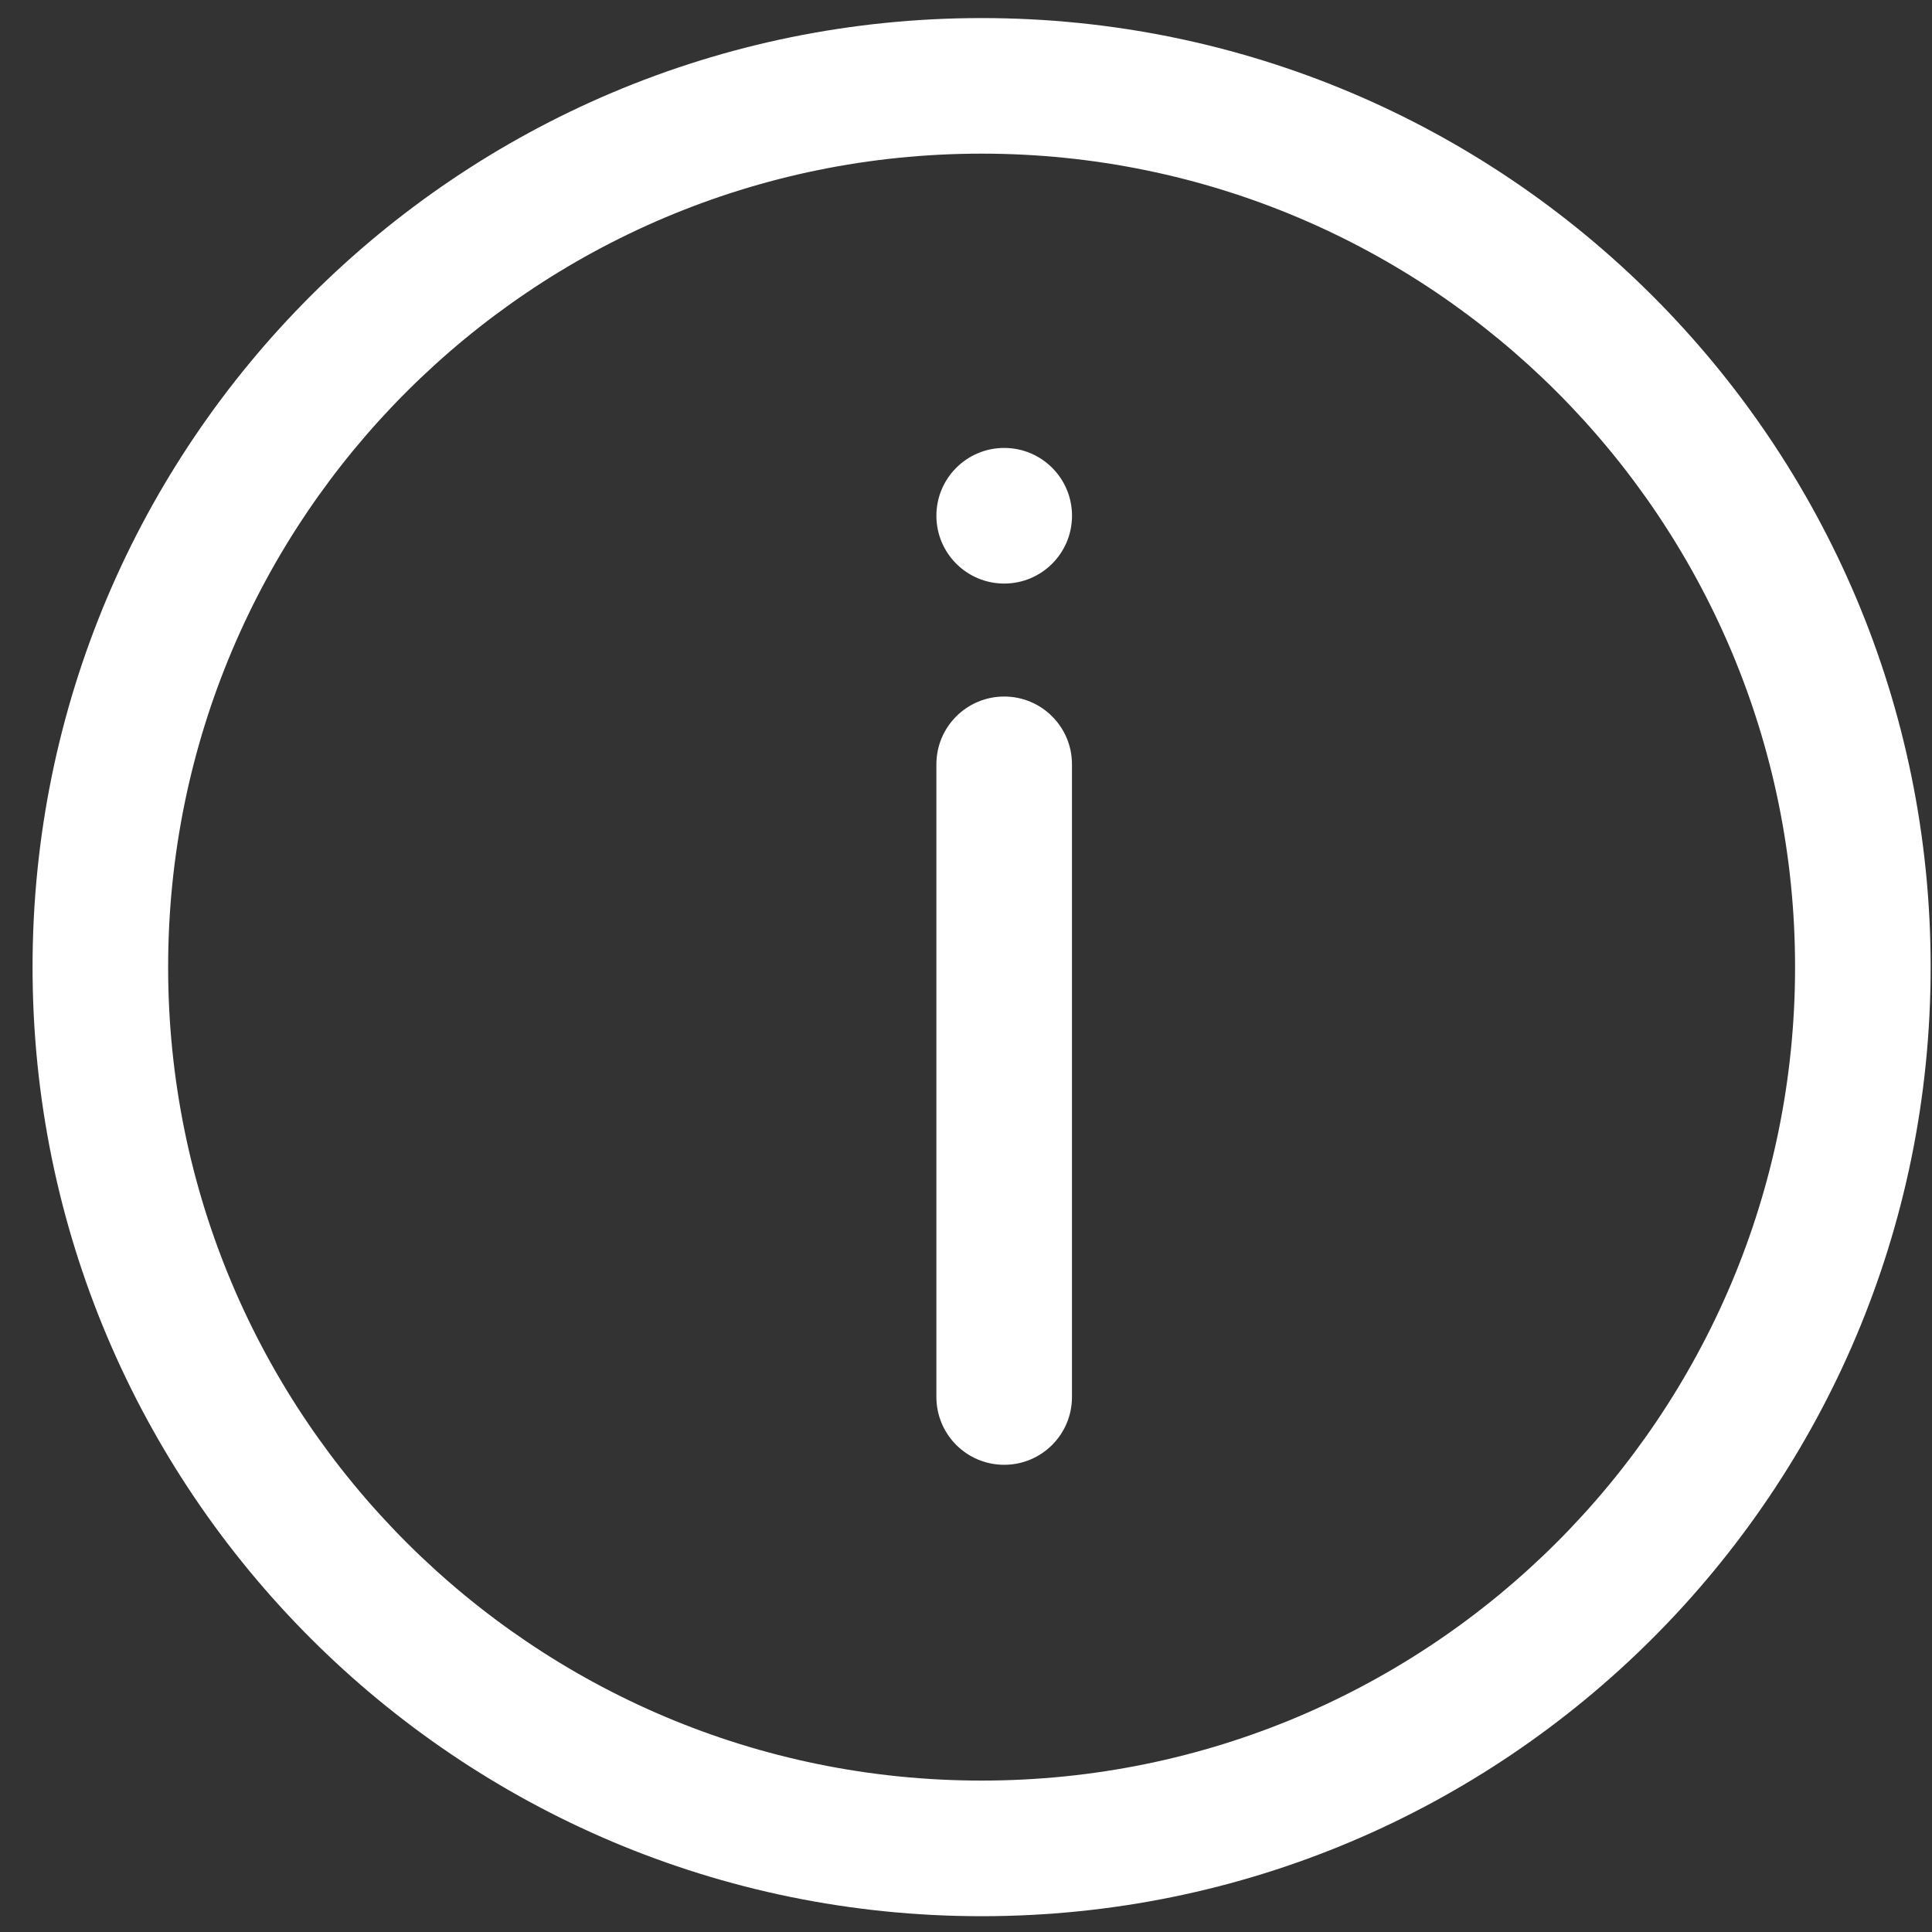 <?xml version="1.0" encoding="UTF-8"?>
<svg width="40px" height="40px" viewBox="0 0 40 40" version="1.1" xmlns="http://www.w3.org/2000/svg" xmlns:xlink="http://www.w3.org/1999/xlink">
    <rect x="0" y="0" width="40" height="40" fill="#333333" stroke="none"/>
    <!-- Generator: Sketch 58 (84663) - https://sketch.com -->
    <title>Info Line</title>
    <desc>Created with Sketch.</desc>
    <g id="Info-Line" stroke="none" stroke-width="1" fill="none" fill-rule="evenodd">
        <g id="Alert" fill="#fff">
            <path d="M20.323,0.374 C9.471,0.374 0.674,9.171 0.674,20.023 C0.674,30.875 9.471,39.673 20.323,39.673 C31.175,39.673 39.972,30.875 39.972,20.023 C39.972,9.171 31.175,0.374 20.323,0.374 L20.323,0.374 Z M20.323,36.865 C11.021,36.865 3.481,29.325 3.481,20.023 C3.481,10.722 11.021,3.181 20.323,3.181 C29.624,3.181 37.165,10.722 37.165,20.023 C37.165,29.325 29.624,36.865 20.323,36.865 Z" id="Shape"></path>
            <g id="Group" transform="translate(20.887, 19.327) scale(1, -1) translate(-20.887, -19.327) translate(19.387, 8.327)">
                <path d="M1.404,-8.8817842e-16 C0.628,-8.8817842e-16 -7.37188088e-14,0.628 -7.37188088e-14,1.404 L-7.37188088e-14,14.503 C-7.37188088e-14,15.278 0.628,15.906 1.404,15.906 C2.179,15.906 2.807,15.278 2.807,14.503 L2.807,1.404 C2.807,0.628 2.179,-8.8817842e-16 1.404,-8.8817842e-16 Z" id="Shape"></path>
                <circle id="Oval" cx="1.404" cy="19.649" r="1.404"></circle>
            </g>
        </g>
    </g>
</svg>